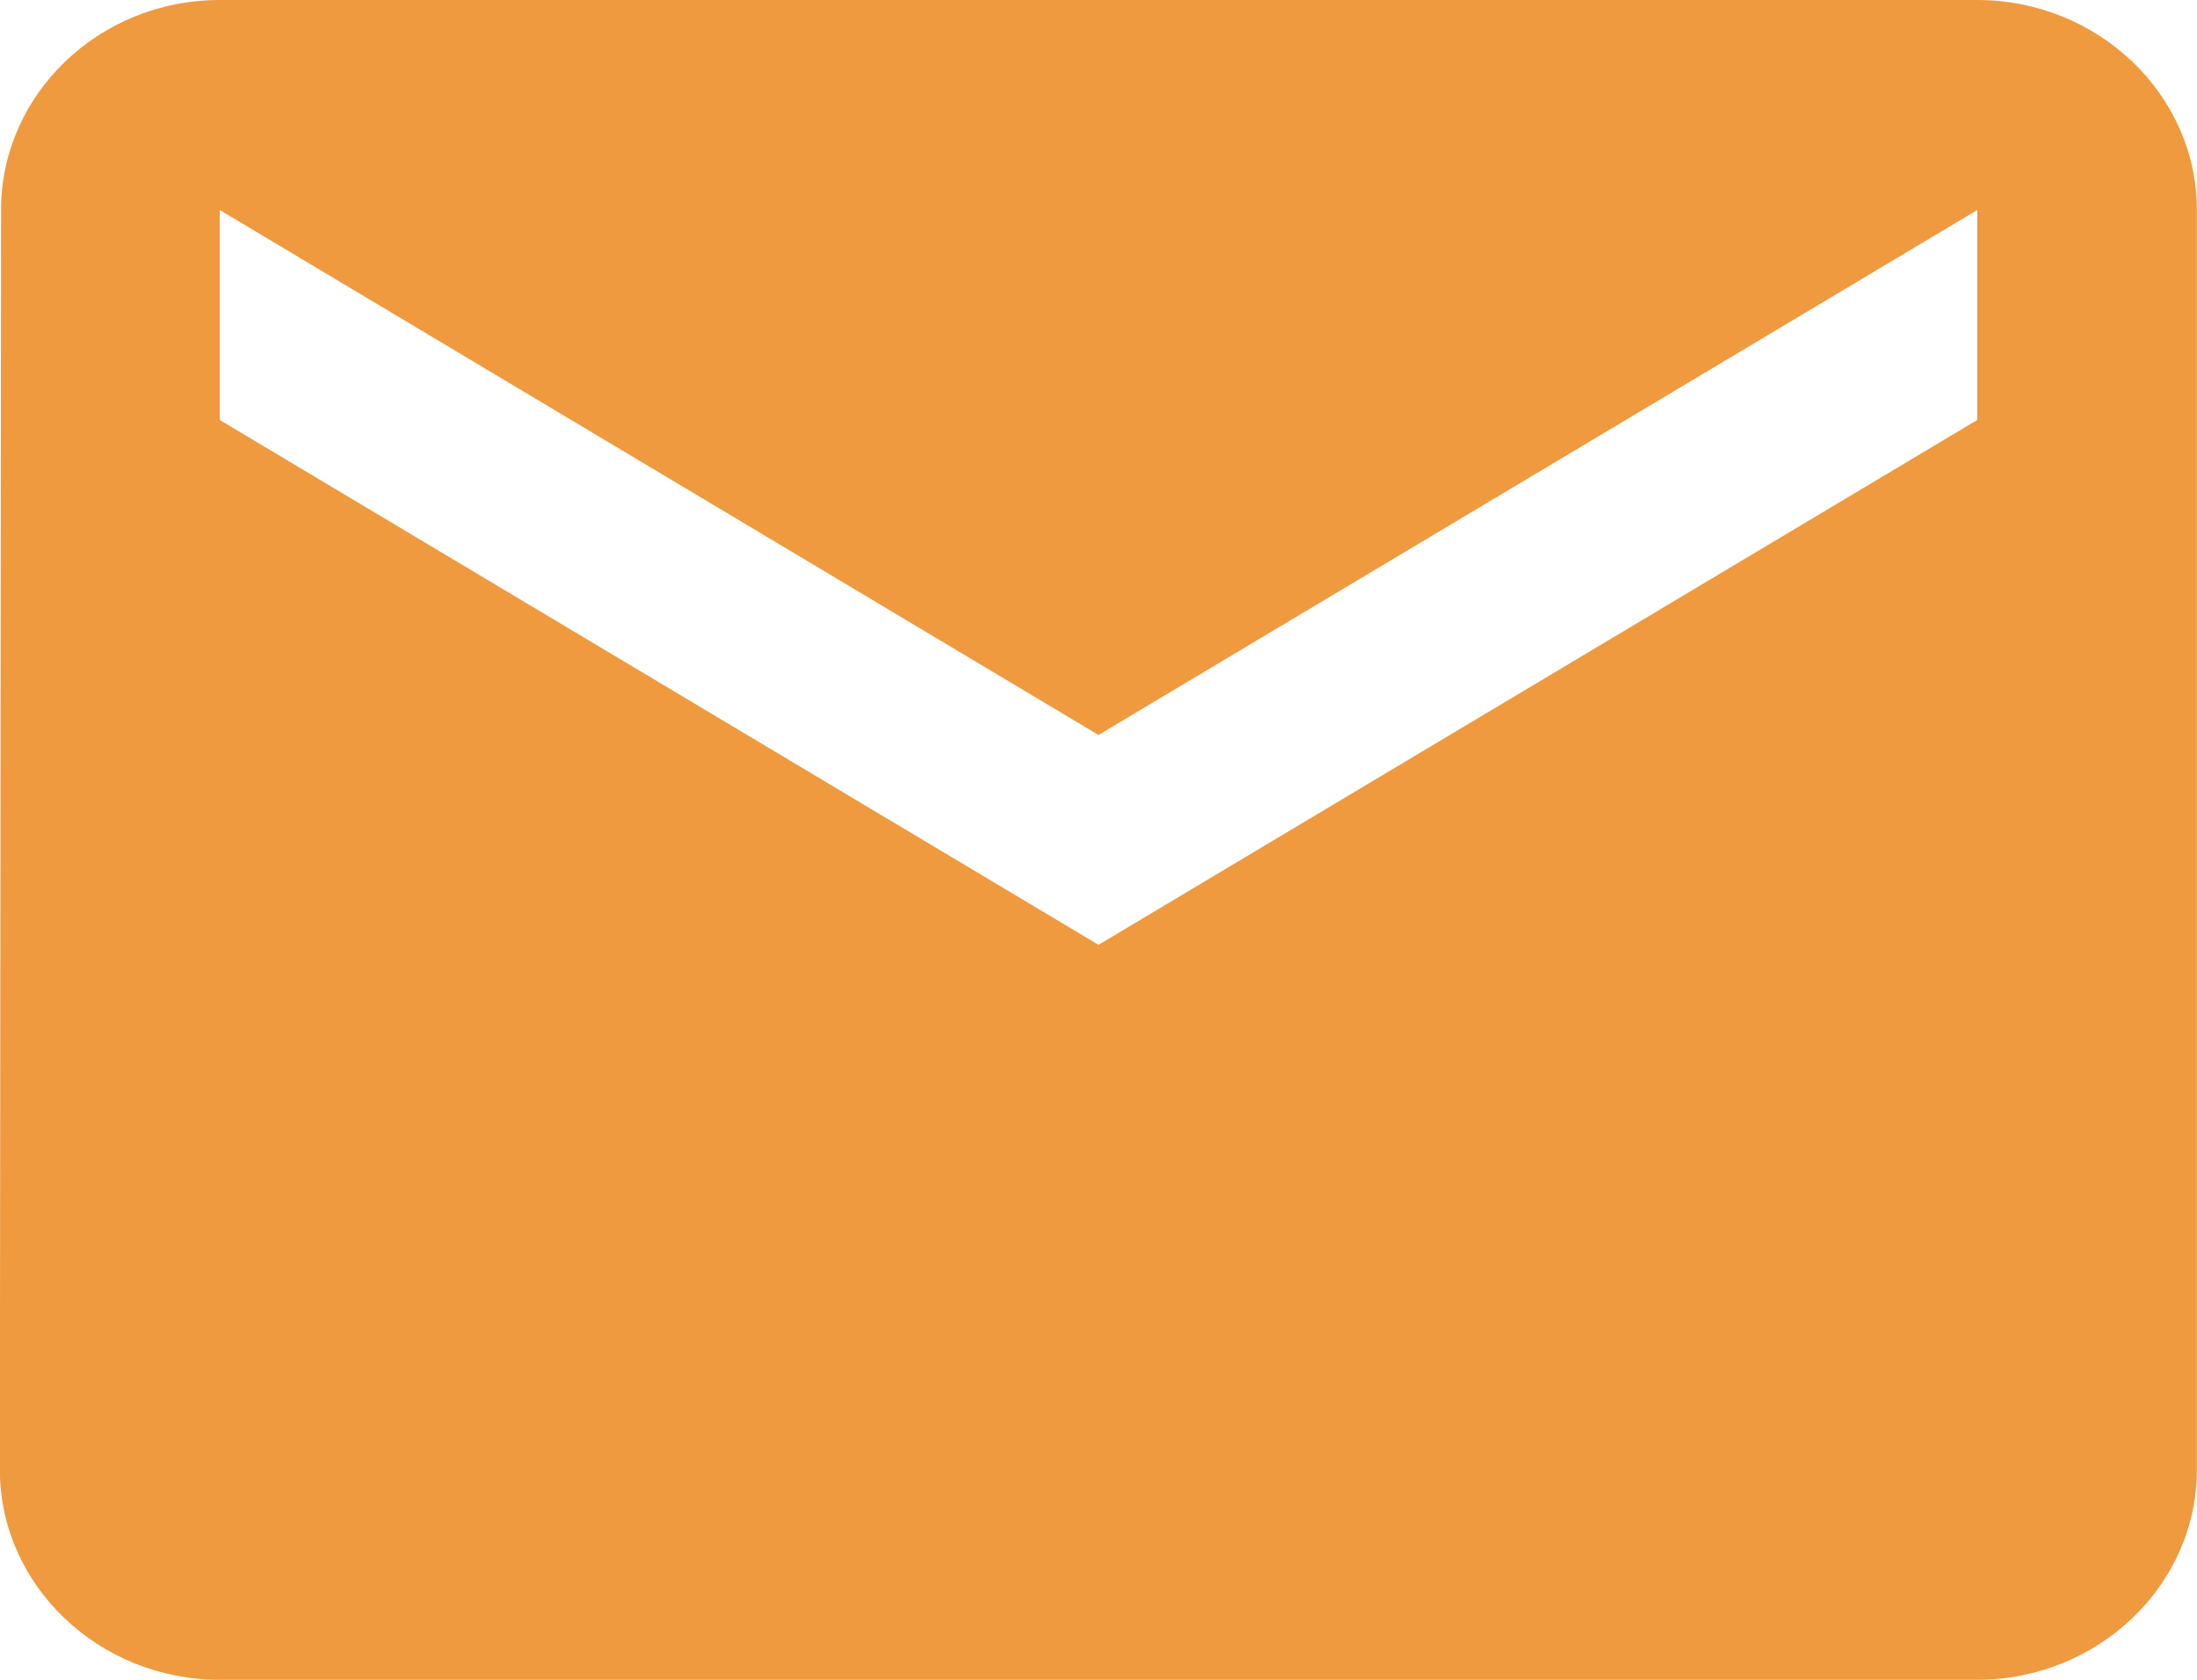 <svg height="13" viewBox="0 0 17 13" width="17" xmlns="http://www.w3.org/2000/svg"><path d="m15.3 0h-13.6c-.935 0-1.692.731-1.692 1.625l-.009 9.75c0 .894.765 1.625 1.7 1.625h13.6c.935 0 1.7-.731 1.7-1.625v-9.75c0-.894-.765-1.625-1.7-1.625zm0 3.25-6.8 4.062-6.8-4.062v-1.625l6.8 4.063 6.8-4.063z" fill="#ef9a3e"/></svg>